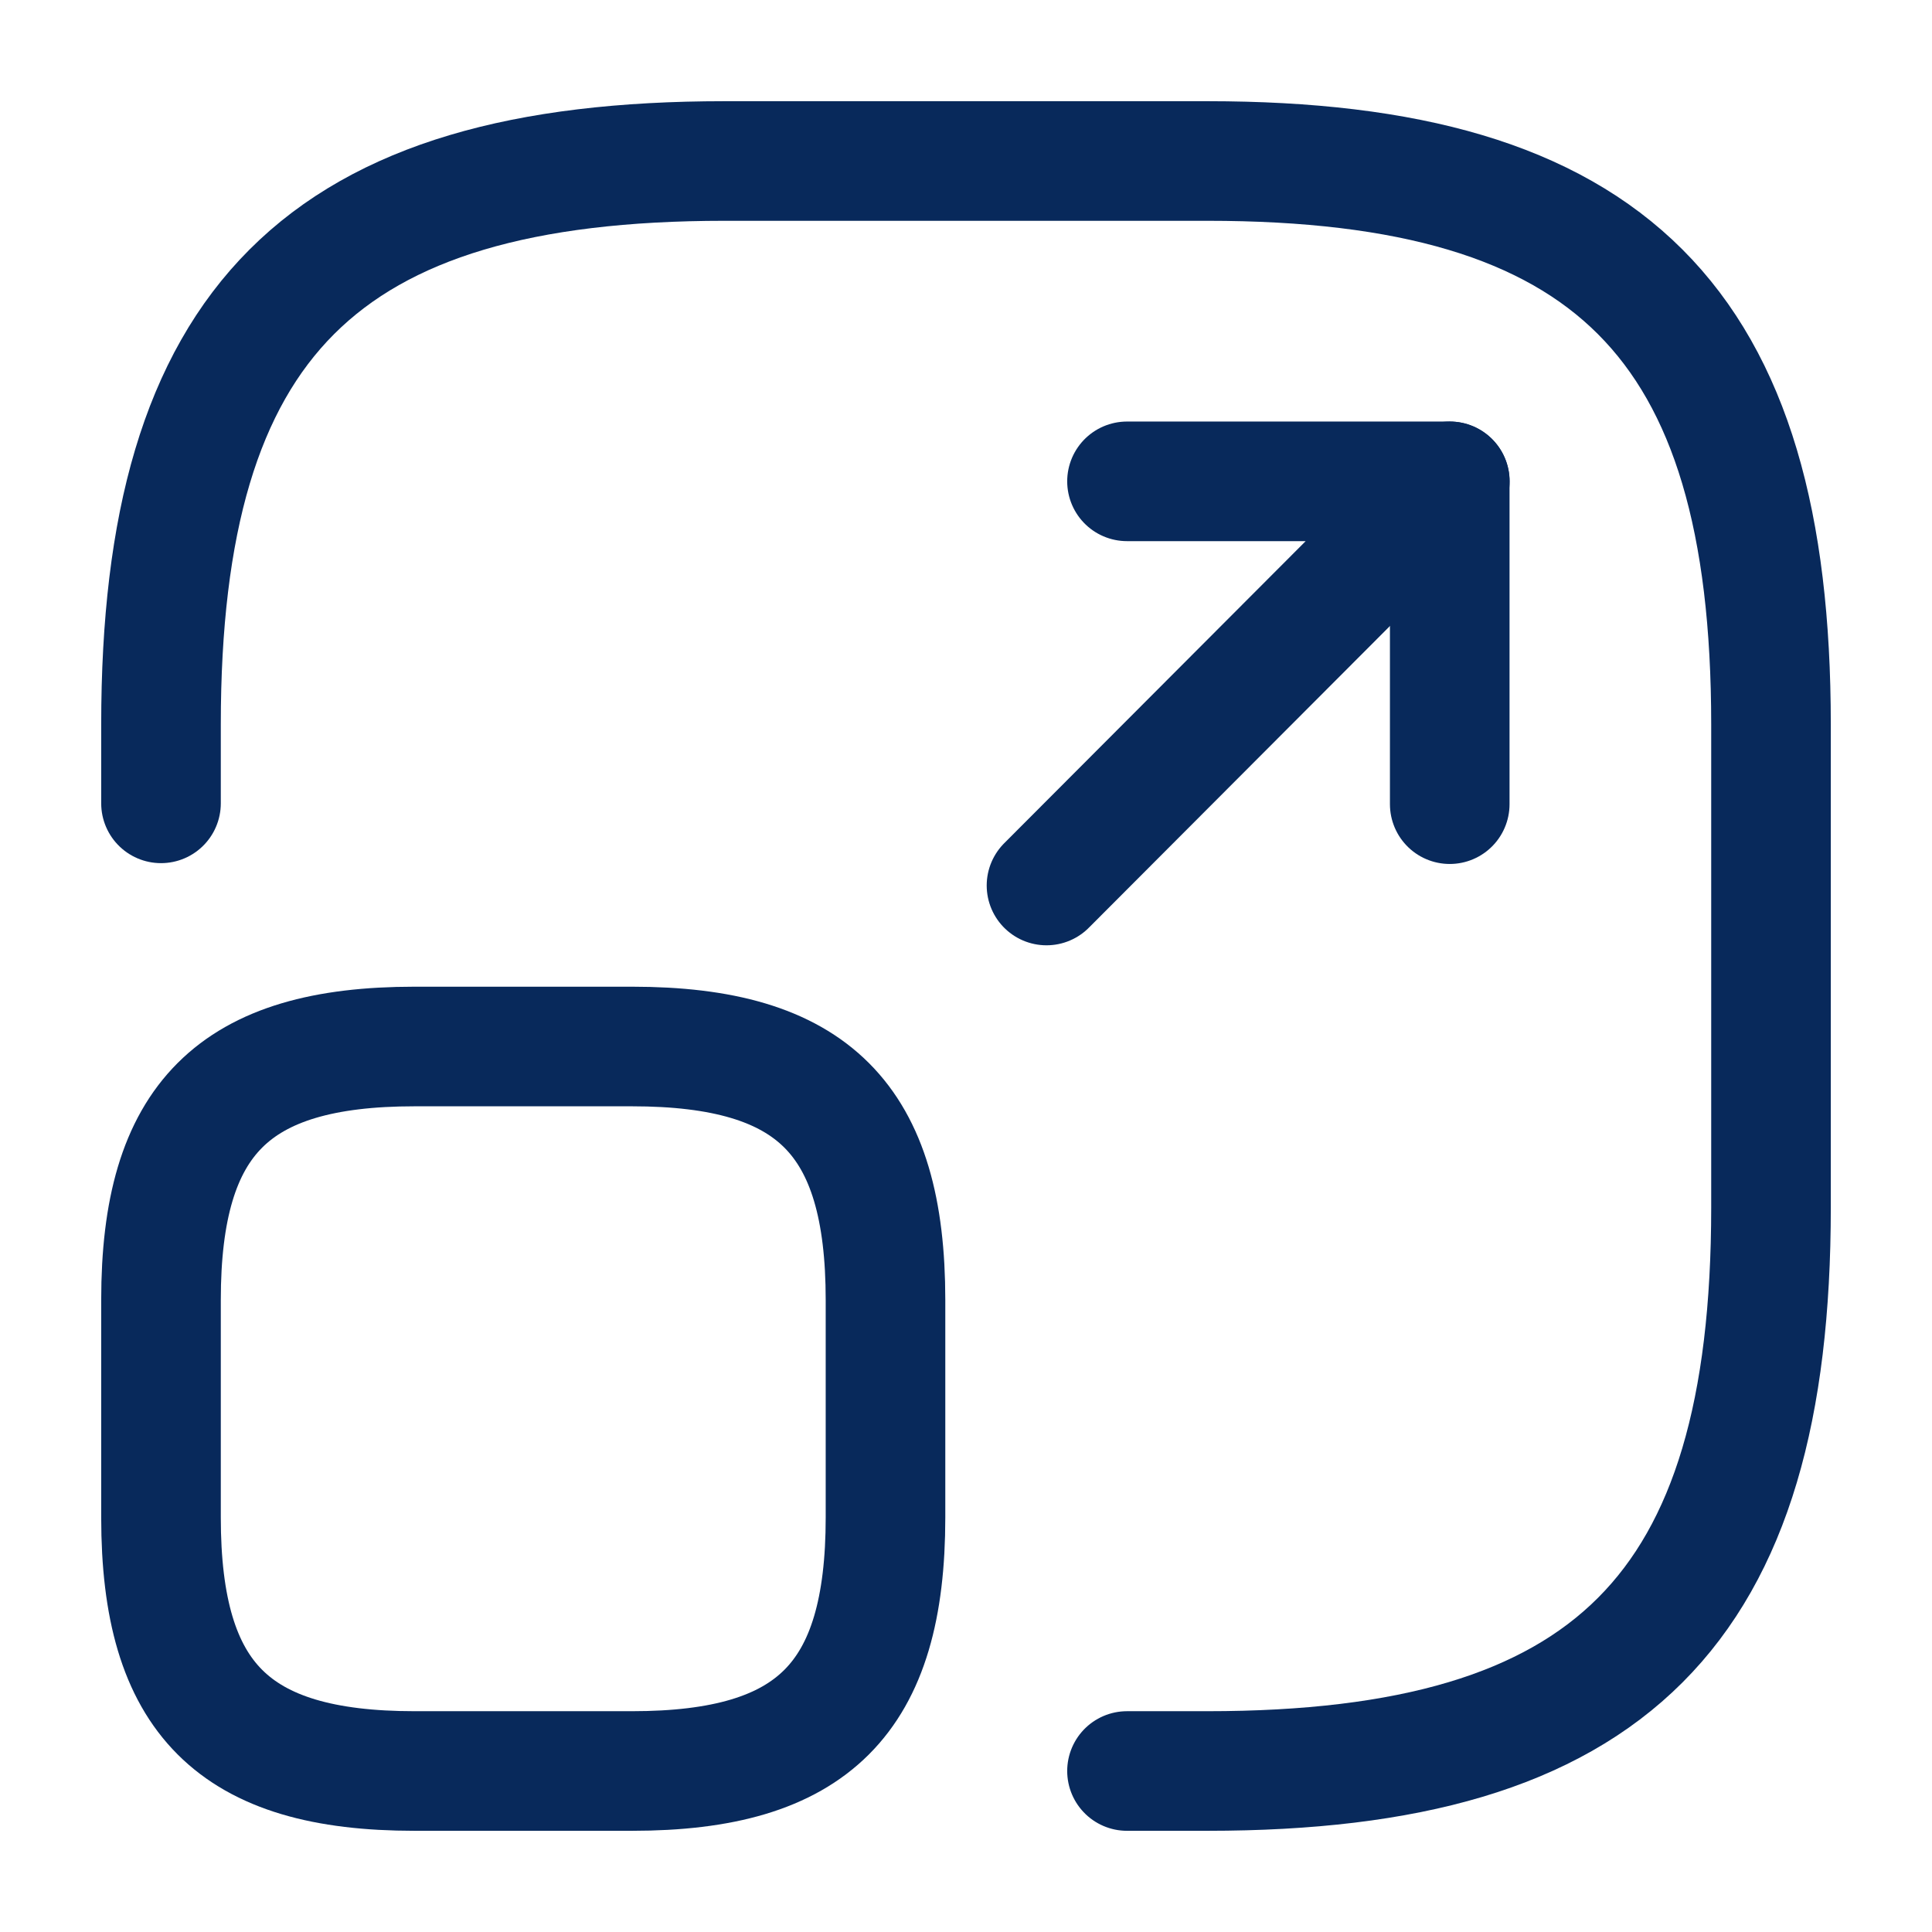 <svg width="21" height="21" viewBox="0 0 21 21" fill="none" xmlns="http://www.w3.org/2000/svg">
<path d="M1.75 8.732V7.875C1.75 3.5 3.5 1.75 7.875 1.75H13.125C17.5 1.75 19.25 3.5 19.25 7.875V13.125C19.25 17.5 17.5 19.25 13.125 19.25H12.25" stroke="#08295B" stroke-width="1.3" stroke-linecap="round" stroke-linejoin="round"/>
<path d="M11.375 9.625L15.759 5.232H12.25" stroke="#08295B" stroke-width="1.3" stroke-linecap="round" stroke-linejoin="round"/>
<path d="M15.758 5.232V8.741" stroke="#08295B" stroke-width="1.3" stroke-linecap="round" stroke-linejoin="round"/>
<path d="M9.625 14.131V16.494C9.625 18.462 8.838 19.25 6.869 19.25H4.506C2.538 19.25 1.75 18.462 1.75 16.494V14.131C1.75 12.162 2.538 11.375 4.506 11.375H6.869C8.838 11.375 9.625 12.162 9.625 14.131Z" stroke="#08295B" stroke-width="1.3" stroke-linecap="round" stroke-linejoin="round"/>
</svg>
